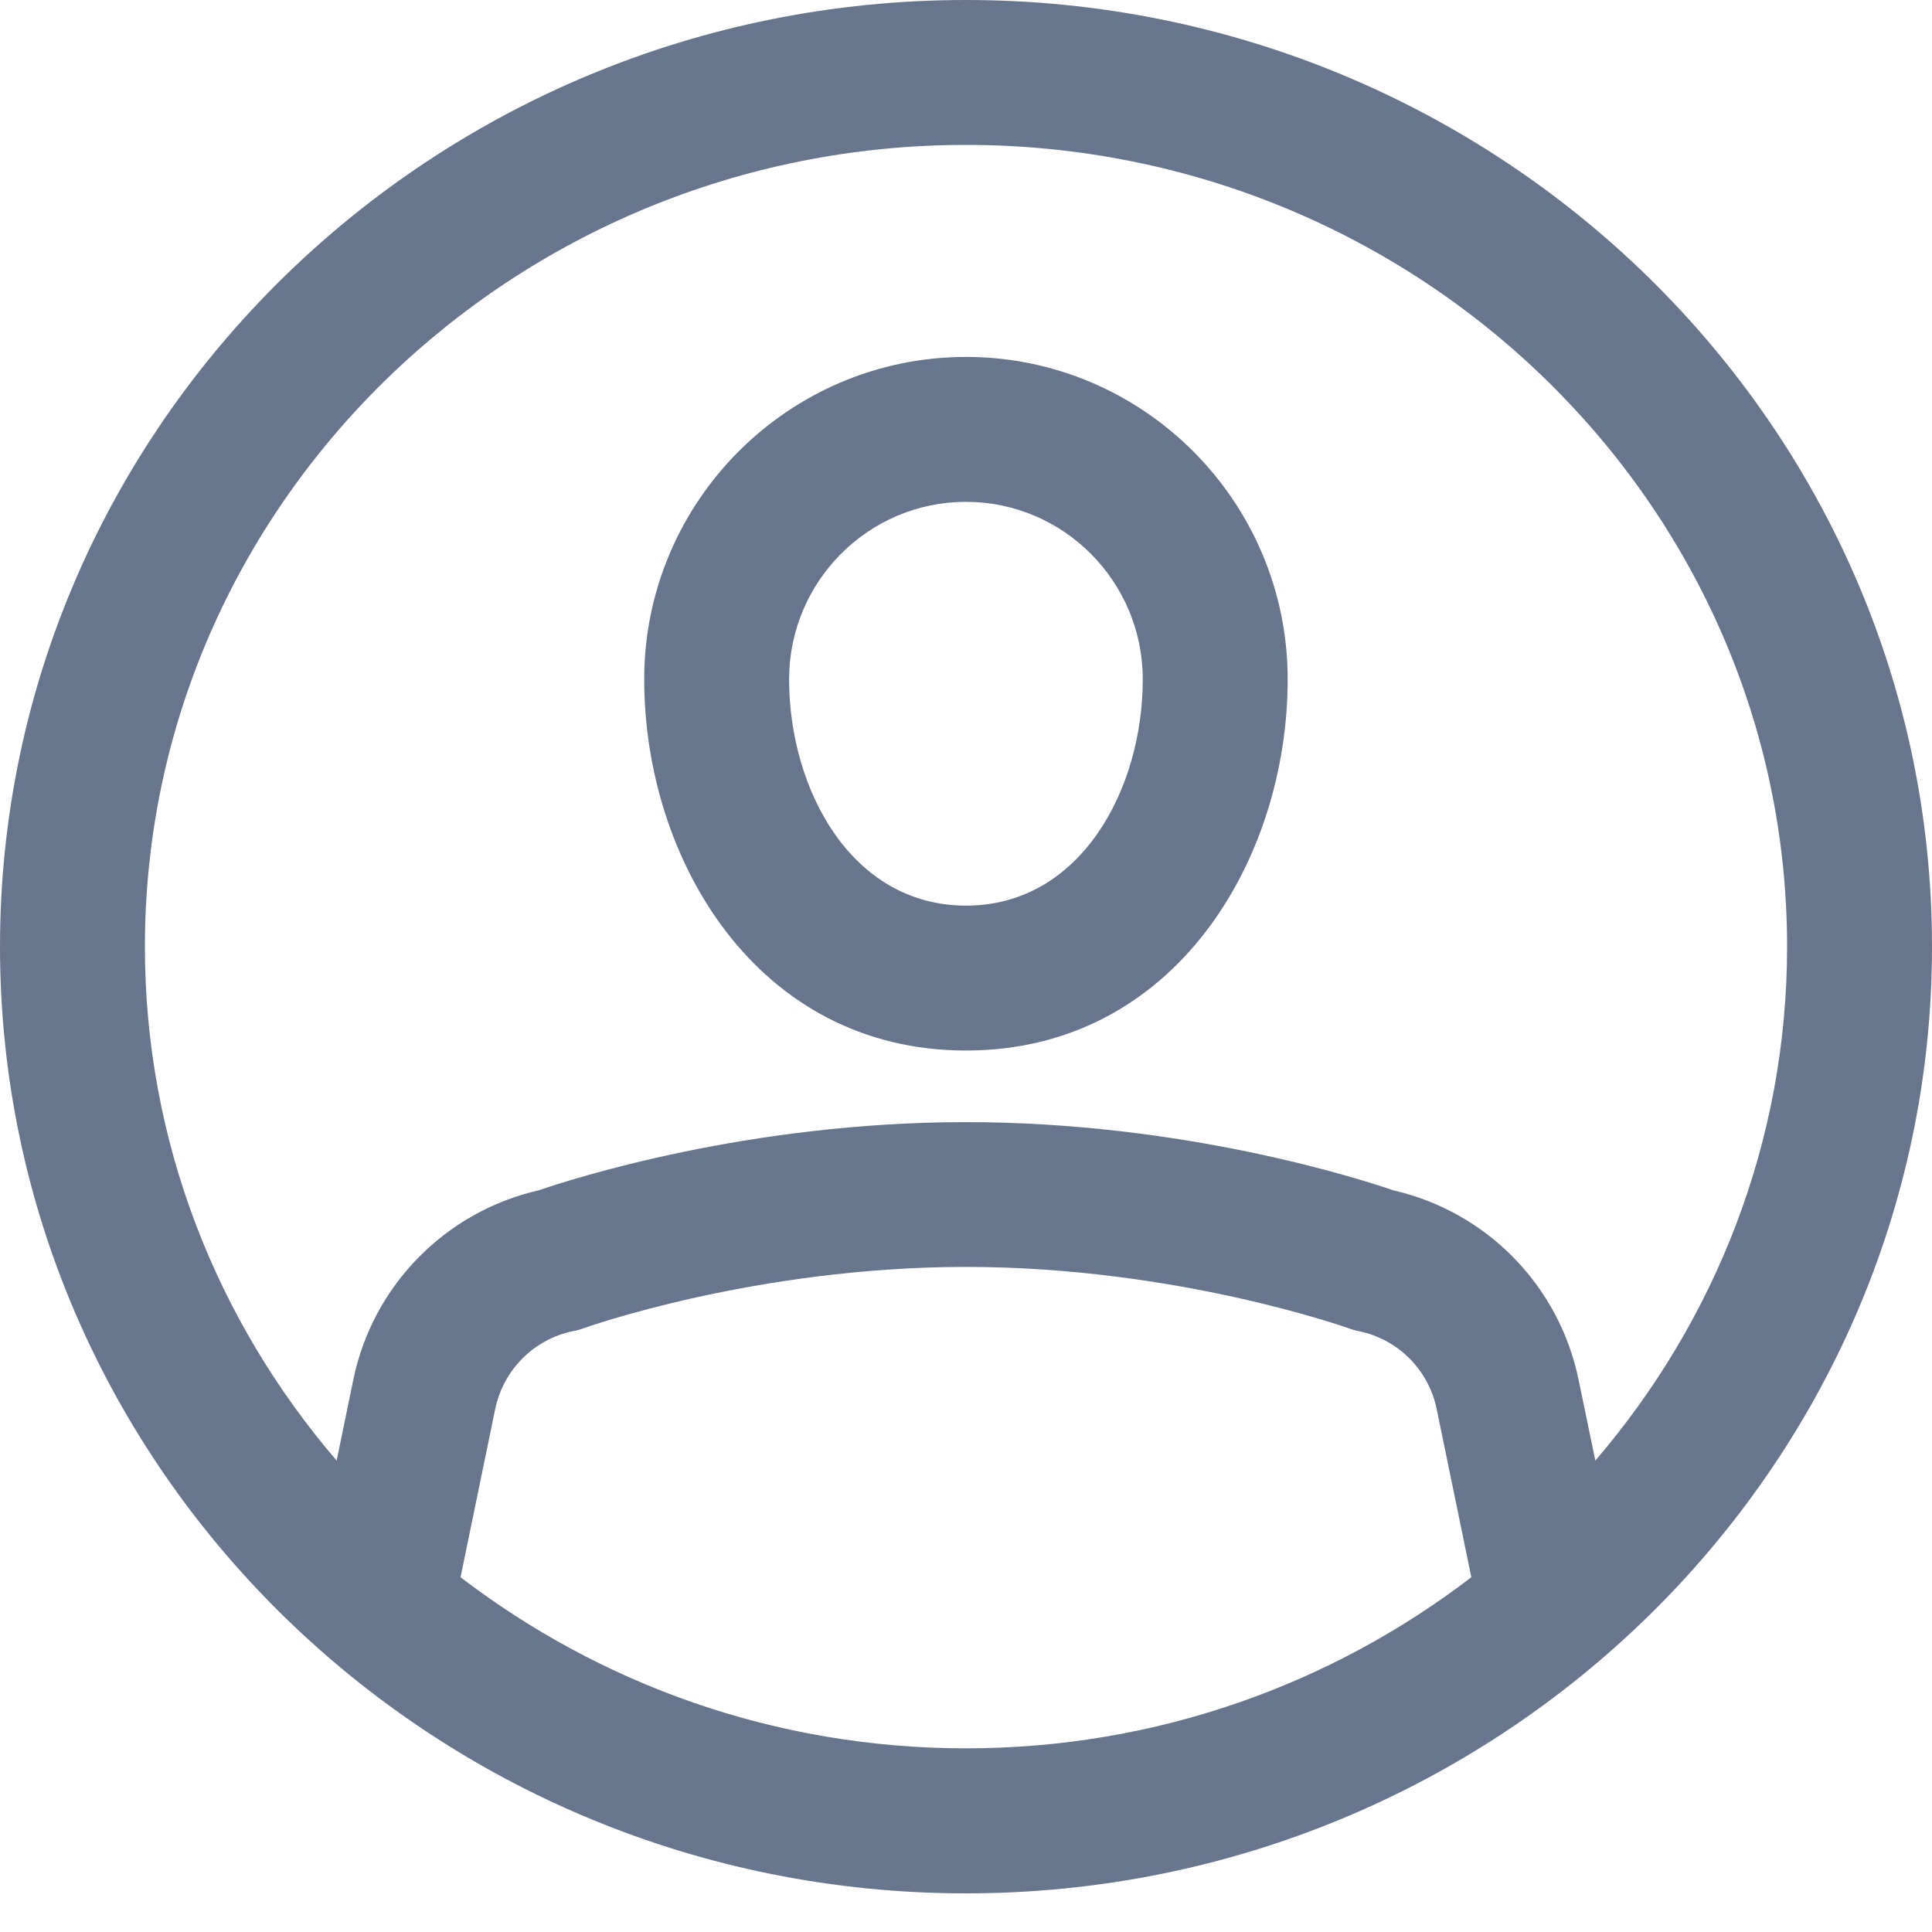 <svg width="16" height="16" viewBox="0 0 16 16" fill="none" xmlns="http://www.w3.org/2000/svg">
<path fill-rule="evenodd" clip-rule="evenodd" d="M13.212 12.096L13.073 11.426C12.912 10.646 12.312 10.035 11.54 9.858C11.273 9.767 9.813 9.293 8 9.293C6.186 9.293 4.727 9.767 4.46 9.858C3.688 10.035 3.087 10.646 2.926 11.426L2.788 12.096C1.798 10.943 1.2 9.459 1.2 7.84C1.2 4.178 4.25 1.2 8 1.2C11.749 1.2 14.8 4.178 14.8 7.84C14.8 9.459 14.201 10.943 13.212 12.096ZM3.814 13.062L4.101 11.669C4.169 11.344 4.421 11.091 4.745 11.024C4.774 11.019 4.803 11.011 4.83 11.001C4.843 10.996 6.255 10.492 8 10.492C9.745 10.492 11.156 10.996 11.171 11.001C11.197 11.011 11.226 11.019 11.254 11.024C11.578 11.091 11.831 11.344 11.898 11.669L12.185 13.062C11.03 13.947 9.579 14.479 8 14.479C6.42 14.479 4.97 13.947 3.814 13.062ZM8 0C3.588 0 0 3.517 0 7.84C0 12.162 3.588 15.68 8 15.68C12.411 15.68 16 12.162 16 7.84C16 3.517 12.411 0 8 0ZM8 7.5C7.049 7.5 6.535 6.534 6.535 5.626C6.535 4.815 7.192 4.156 8 4.156C8.807 4.156 9.464 4.815 9.464 5.626C9.464 6.534 8.951 7.5 8 7.5ZM8 2.956C6.531 2.956 5.335 4.154 5.335 5.626C5.335 7.116 6.269 8.7 8 8.7C9.73 8.7 10.664 7.116 10.664 5.626C10.664 4.154 9.469 2.956 8 2.956Z" fill="#67758D"/>
</svg>

